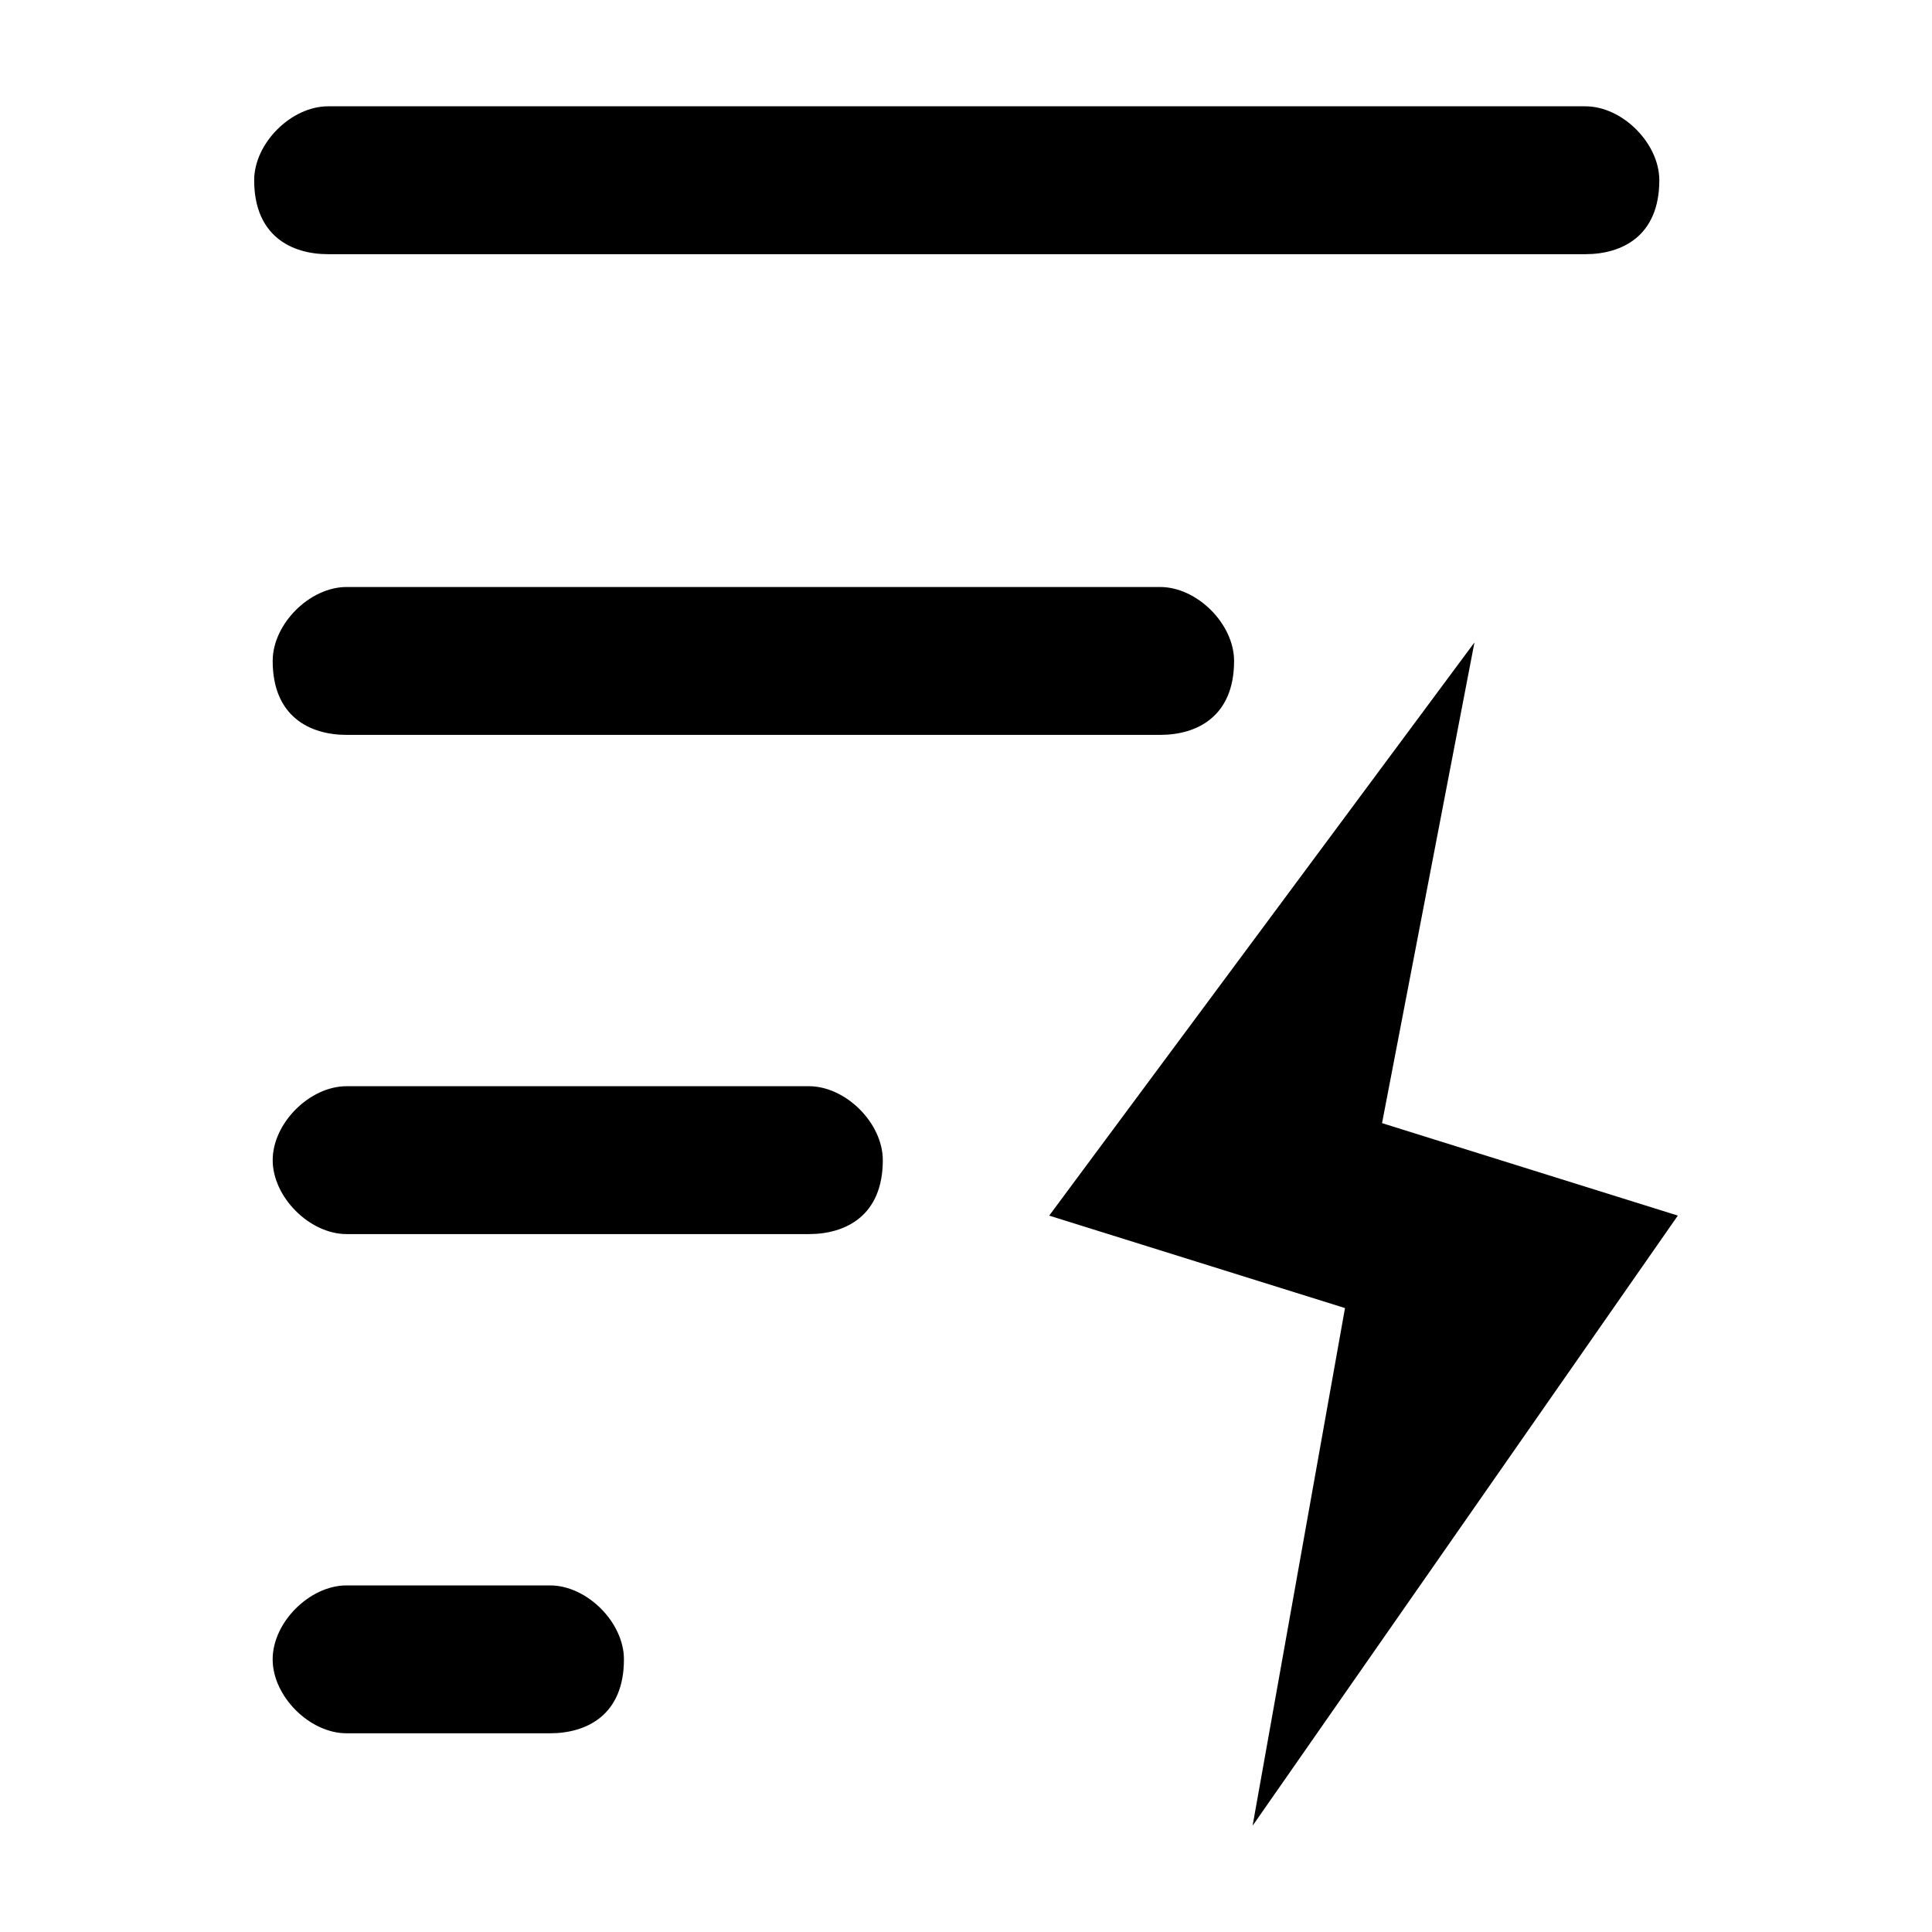 <?xml version="1.0" standalone="no"?><!DOCTYPE svg PUBLIC "-//W3C//DTD SVG 1.1//EN" "http://www.w3.org/Graphics/SVG/1.1/DTD/svg11.dtd"><svg t="1531795305688" class="icon" style="" viewBox="0 0 1024 1024" version="1.1" xmlns="http://www.w3.org/2000/svg" p-id="10333" xmlns:xlink="http://www.w3.org/1999/xlink" width="48" height="48"><defs><style type="text/css"></style></defs><path d="M1024.508-150.803h-1024.999c-83.012 0-150.313 67.122-150.313 149.908v1025.807c0 82.786 67.3 149.908 150.313 149.908h1024.999c83.012 0 150.313-67.122 150.313-149.908v-1025.809c-0.017-82.786-67.3-149.908-150.313-149.908zM1064.589 1024.895c0 22.039-17.979 39.969-40.082 39.969h-1024.999c-22.103 0-40.083-17.93-40.083-39.969v-1025.809c0-22.039 17.979-39.969 40.083-39.969h1025.001c22.103 0 40.082 17.93 40.082 26.164v1039.613z" p-id="10334"></path><path d="M781.49 340.507l-225.394 303.796 156.784 48.998-48.981 274.378 225.396-323.392-156.784-48.998 48.981-254.783zM614.898 389.505h-431.178c-19.595 0-39.191-9.807-39.191-39.191 0-19.595 19.595-39.191 39.191-39.191h431.178c19.596 0 39.191 19.595 39.191 39.191 0 29.402-19.595 39.191-39.191 39.191v0zM428.714 654.093h-244.992c-19.595 0-39.191-19.596-39.191-39.191s19.595-39.191 39.191-39.191h244.992c19.595 0 39.191 19.596 39.191 39.191 0 29.402-19.595 39.191-39.191 39.191v0zM291.508 918.679h-107.804c-19.595 0-39.191-19.596-39.191-39.191s19.595-39.191 39.191-39.191h107.804c19.595 0 39.191 19.596 39.191 39.191 0.017 29.402-19.595 39.191-39.191 39.191v0zM840.278 134.723h-666.364c-19.595 0-39.191-9.807-39.191-39.191 0-19.596 19.595-39.191 39.191-39.191h666.364c19.596 0 39.191 19.595 39.191 39.191 0.017 29.386-19.58 39.191-39.191 39.191v0z" p-id="10335"></path></svg>